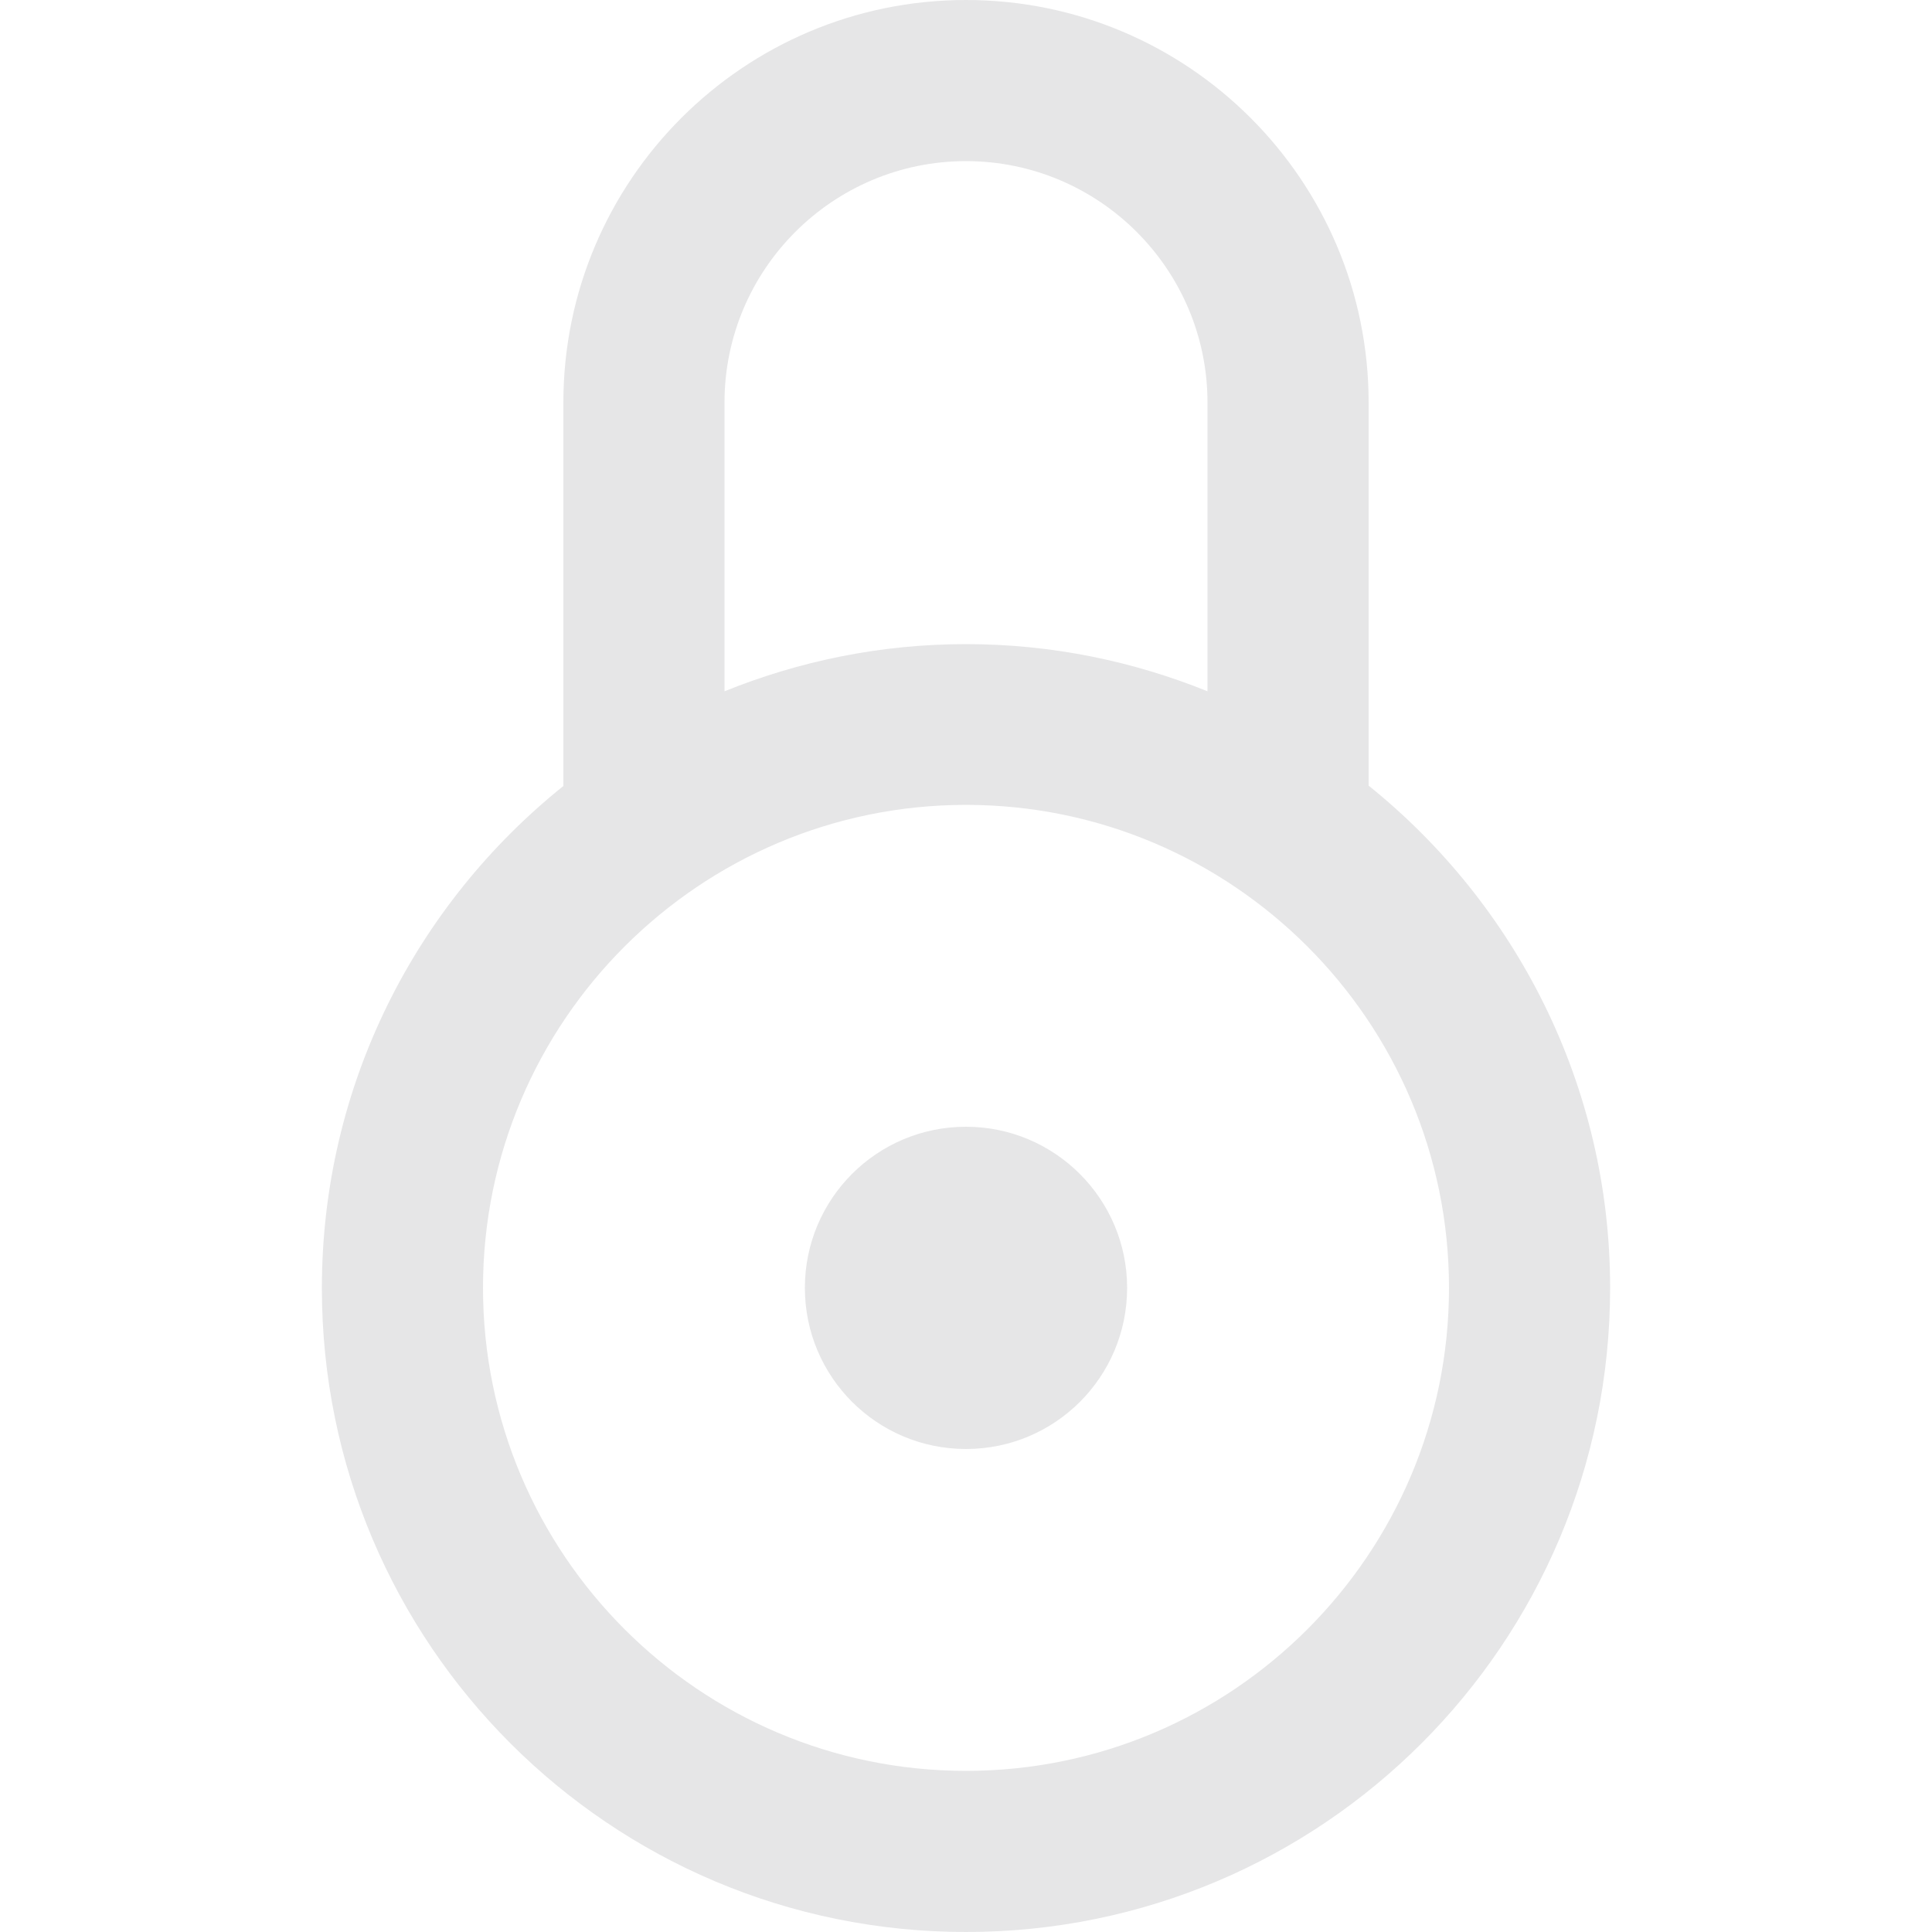 <?xml version="1.0" encoding="utf-8"?>
<!-- Generator: Adobe Illustrator 22.0.1, SVG Export Plug-In . SVG Version: 6.00 Build 0)  -->
<svg version="1.1" id="Capa_1" xmlns="http://www.w3.org/2000/svg" xmlns:xlink="http://www.w3.org/1999/xlink" x="0px" y="0px"
	 viewBox="0 0 512 512" style="enable-background:new 0 0 512 512;" xml:space="preserve">
<style type="text/css">
	.st0{fill:#E6E6E7;}
</style>
<path class="st0" d="M362.7,208.2V106.7C362.7,47.8,314.9,0,256,0c-58.9,0-106.7,47.8-106.7,106.7v101.6c-39,31.3-64,79.2-64,133.1
	C85.3,435.6,161.7,512,256,512s170.7-76.4,170.7-170.7C426.7,287.5,401.6,239.5,362.7,208.2z M192,106.7c0-35.3,28.7-64,64-64
	s64,28.7,64,64v76.5c-19.8-8-41.3-12.5-64-12.5s-44.2,4.5-64,12.5C192,183.2,192,106.7,192,106.7z M256,469.3
	c-70.6,0-128-57.4-128-128s57.4-128,128-128s128,57.4,128,128S326.6,469.3,256,469.3z M298.7,341.3c0,23.6-19.1,42.7-42.7,42.7
	s-42.7-19.1-42.7-42.7s19.1-42.7,42.7-42.7S298.7,317.8,298.7,341.3z"/>
</svg>
